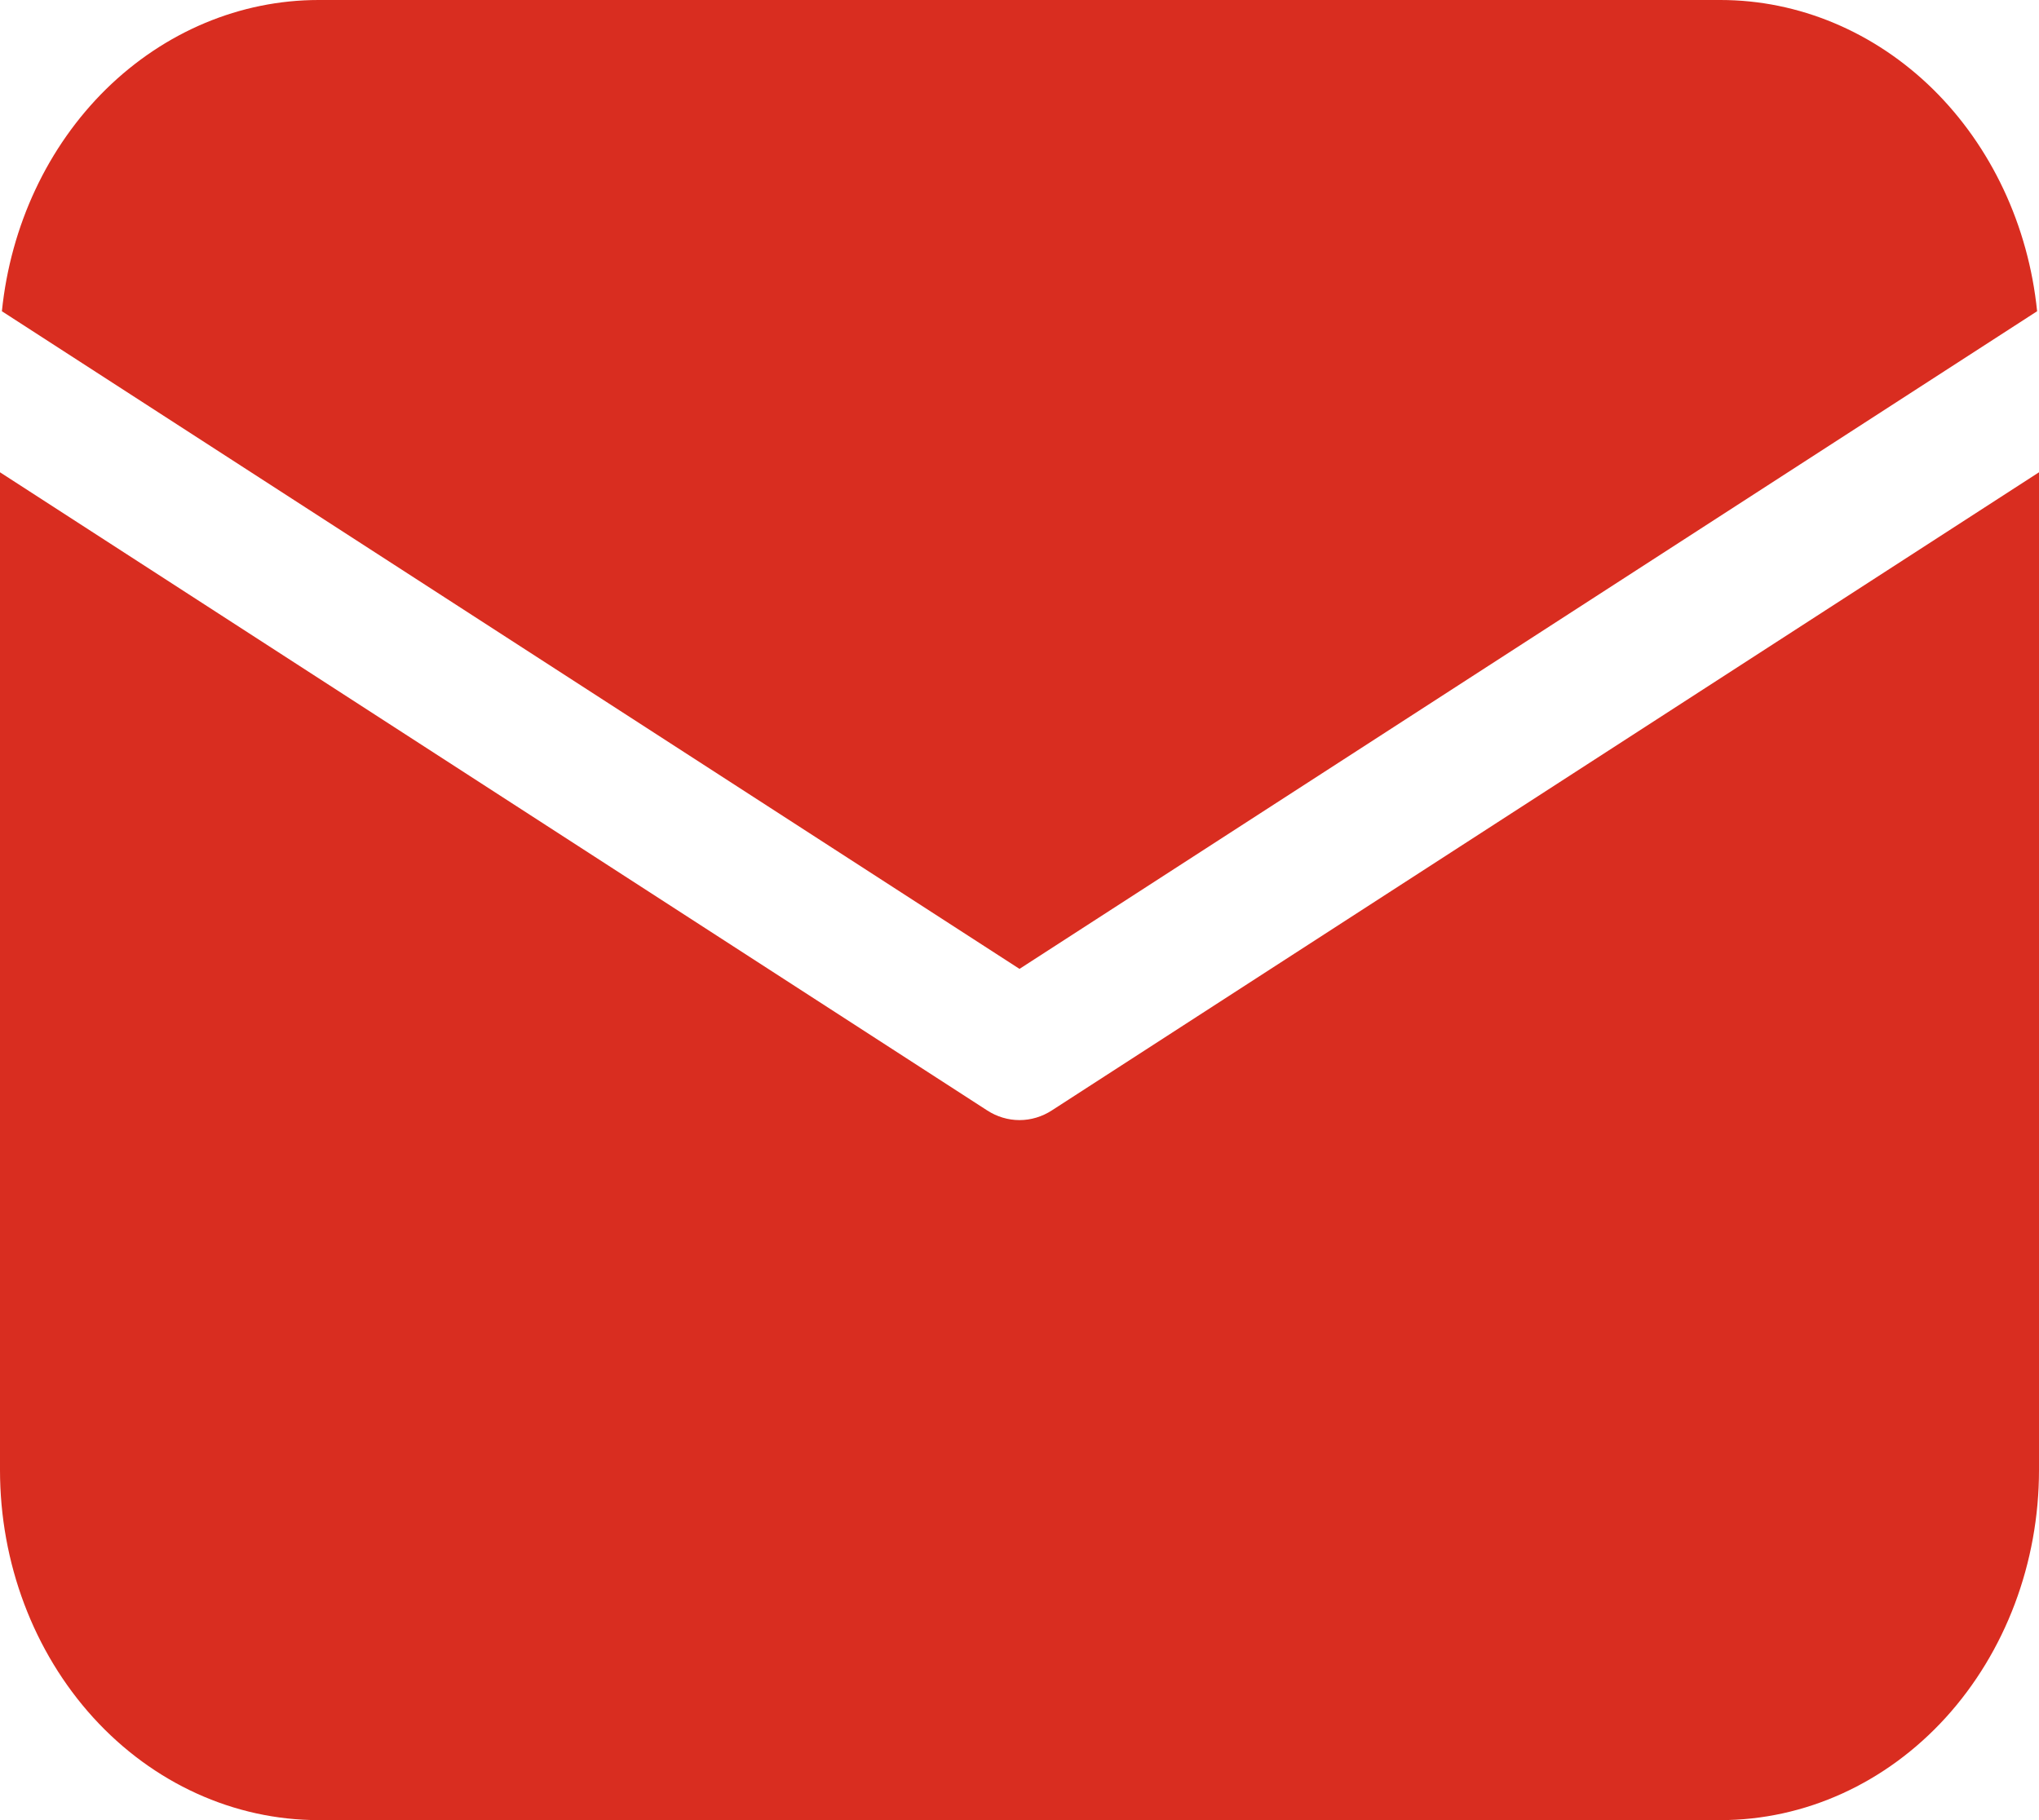 <svg width="28" height="25" viewBox="0 0 28 25" fill="none" xmlns="http://www.w3.org/2000/svg">
<path d="M28 6.487V20.192C28 21.467 27.539 22.69 26.719 23.592C25.898 24.494 24.785 25 23.625 25H4.375C3.215 25 2.102 24.494 1.281 23.592C0.461 22.69 0 21.467 0 20.192V6.487L13.556 15.252C13.69 15.339 13.844 15.385 14 15.385C14.156 15.385 14.31 15.339 14.444 15.252L28 6.487ZM23.625 5.95244e-08C24.701 -0 25.74 0.436 26.543 1.224C27.345 2.013 27.855 3.099 27.974 4.275L14 13.308L0.026 4.275C0.146 3.099 0.655 2.013 1.457 1.224C2.26 0.436 3.298 -0 4.375 5.95244e-08H23.625Z" fill="#D92D20"/>
</svg>
